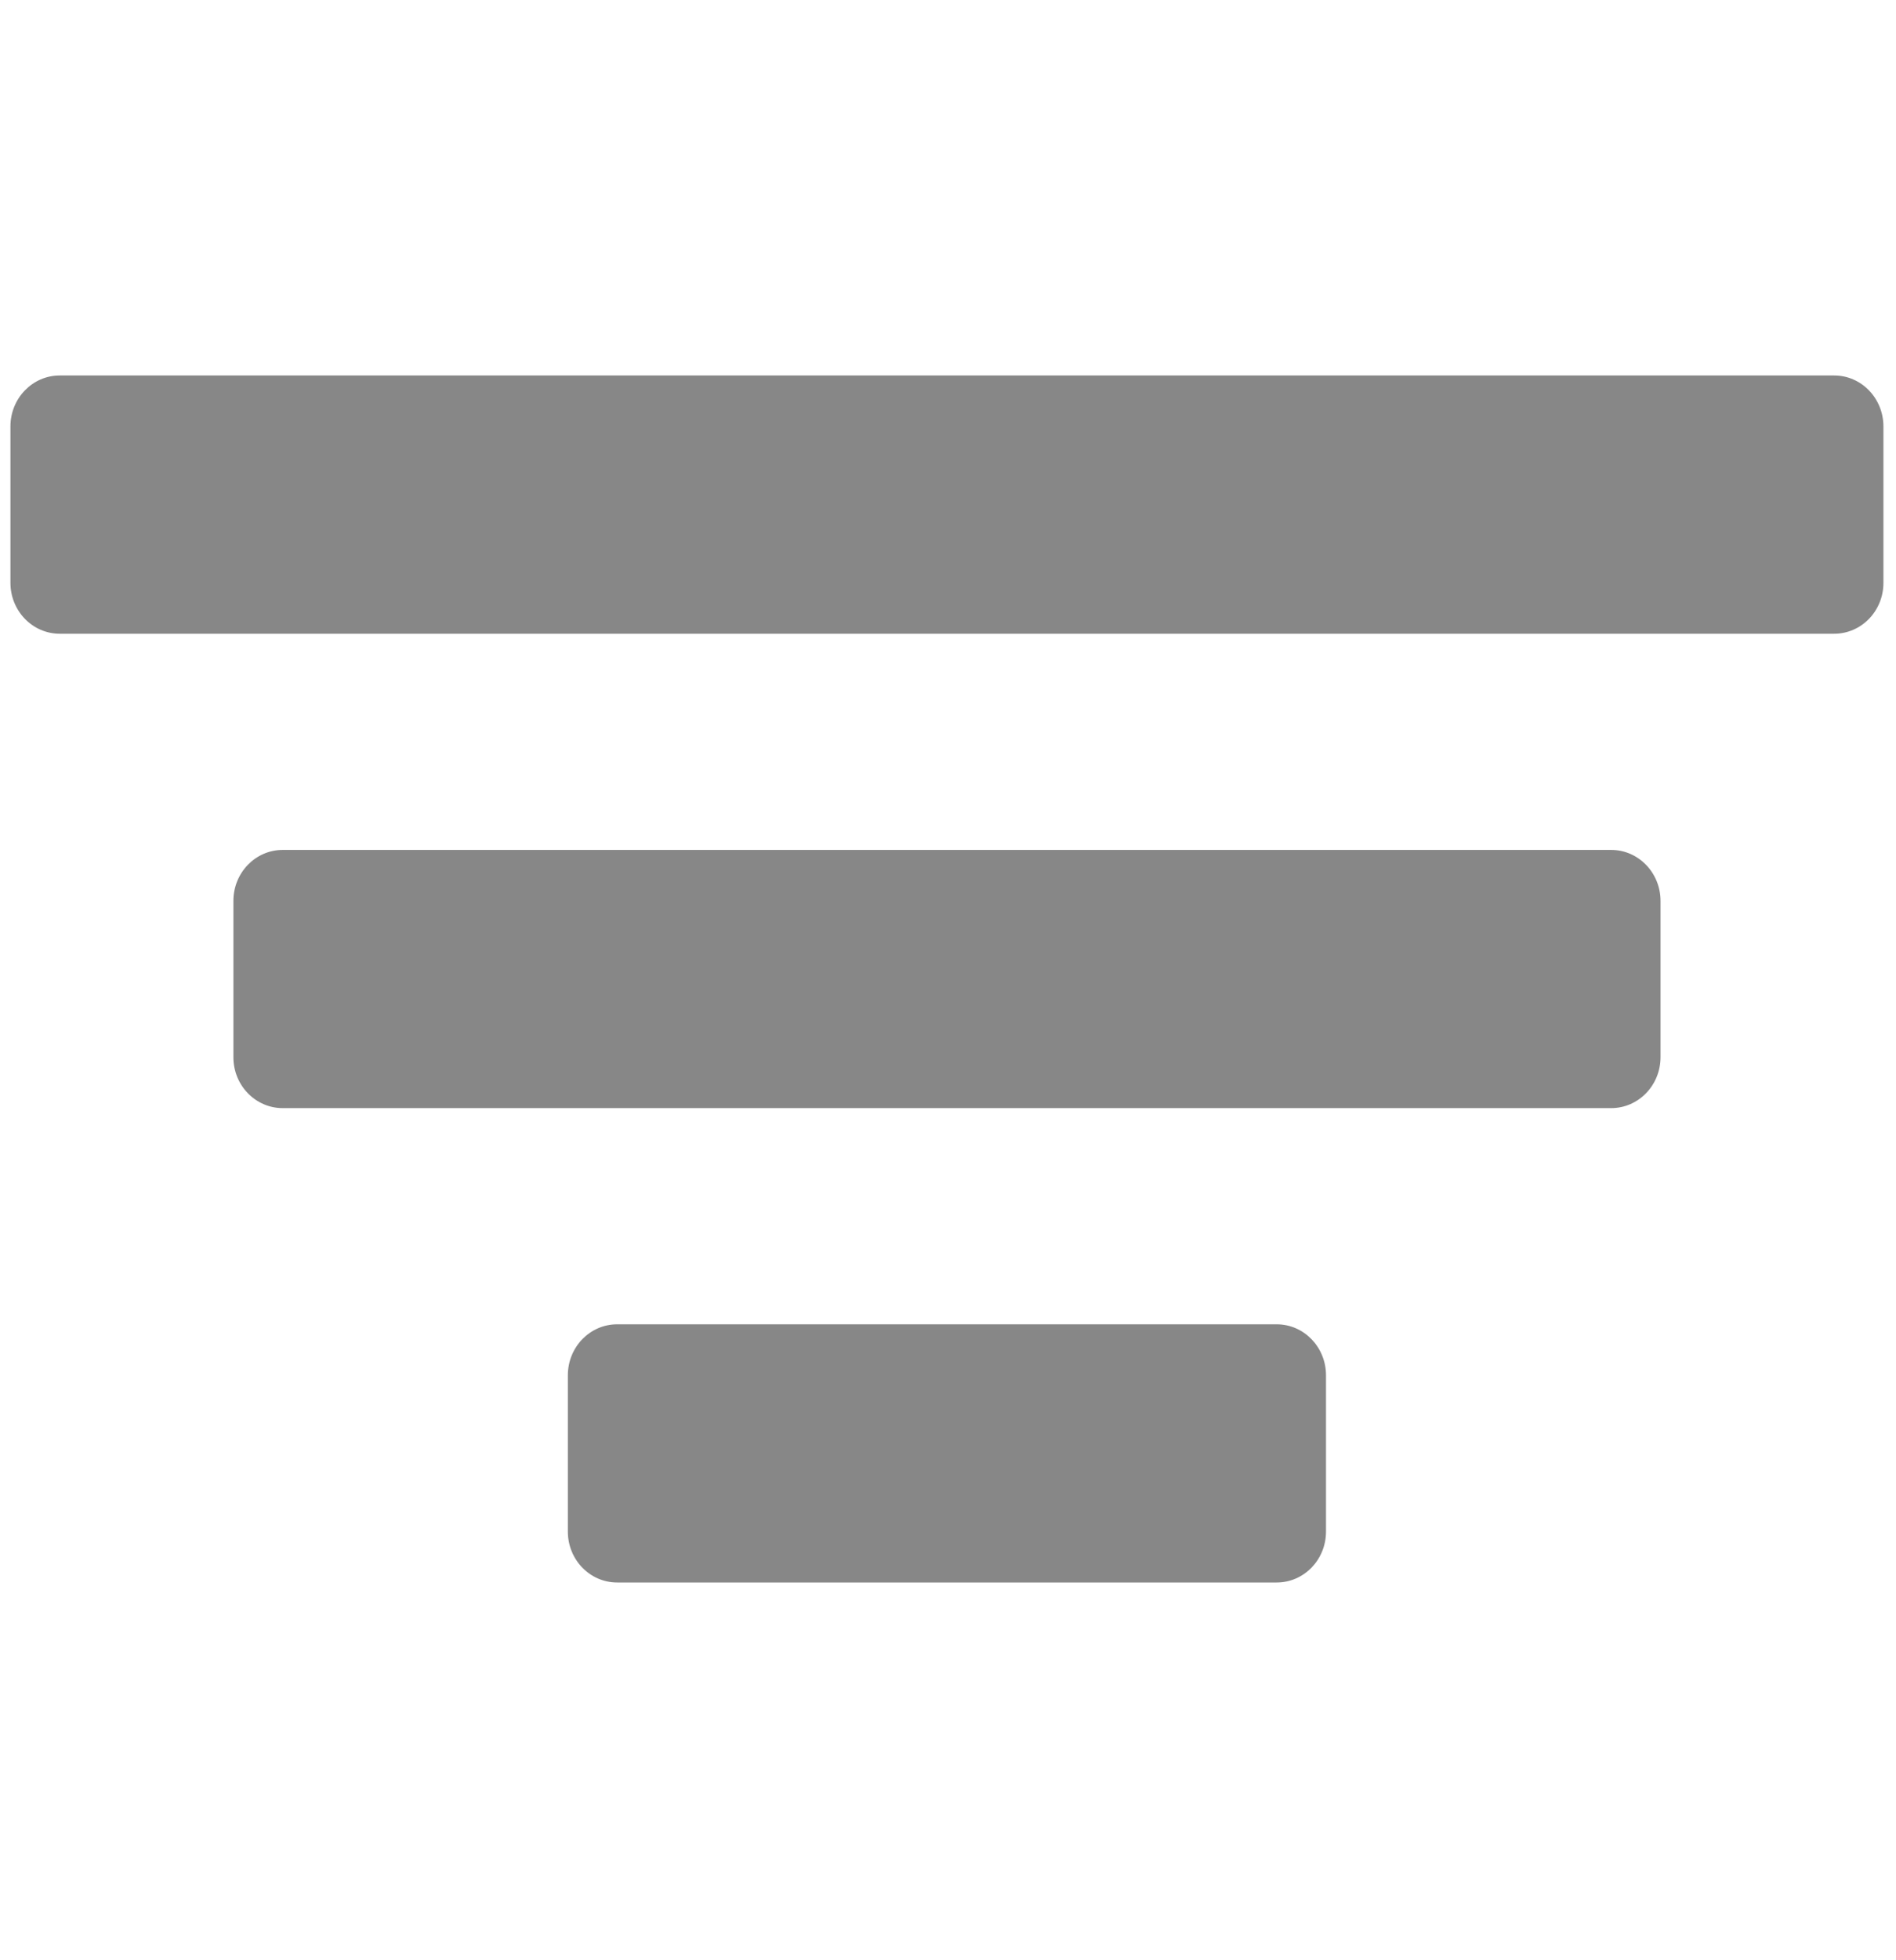 <svg width="30" height="31" viewBox="0 0 30 31" fill="none" xmlns="http://www.w3.org/2000/svg">
<path d="M29.022 10.022H0.945C0.514 10.022 0.165 9.661 0.165 9.216V6.744C0.165 6.299 0.514 5.938 0.945 5.938H29.022C29.452 5.938 29.801 6.299 29.801 6.744V9.216C29.802 9.661 29.453 10.022 29.022 10.022Z" fill="#878787"/>
<path d="M25.494 17.524H4.473C4.042 17.524 3.693 17.164 3.693 16.719V14.247C3.693 13.802 4.042 13.441 4.473 13.441H25.494C25.924 13.441 26.274 13.802 26.274 14.247V16.719C26.274 17.164 25.924 17.524 25.494 17.524Z" fill="#878787"/>
<path d="M20.201 25.026H9.765C9.334 25.026 8.985 24.666 8.985 24.221V21.749C8.985 21.304 9.334 20.943 9.765 20.943H20.201C20.632 20.943 20.981 21.304 20.981 21.749V24.221C20.981 24.666 20.632 25.026 20.201 25.026Z" fill="#878787"/>
</svg>
